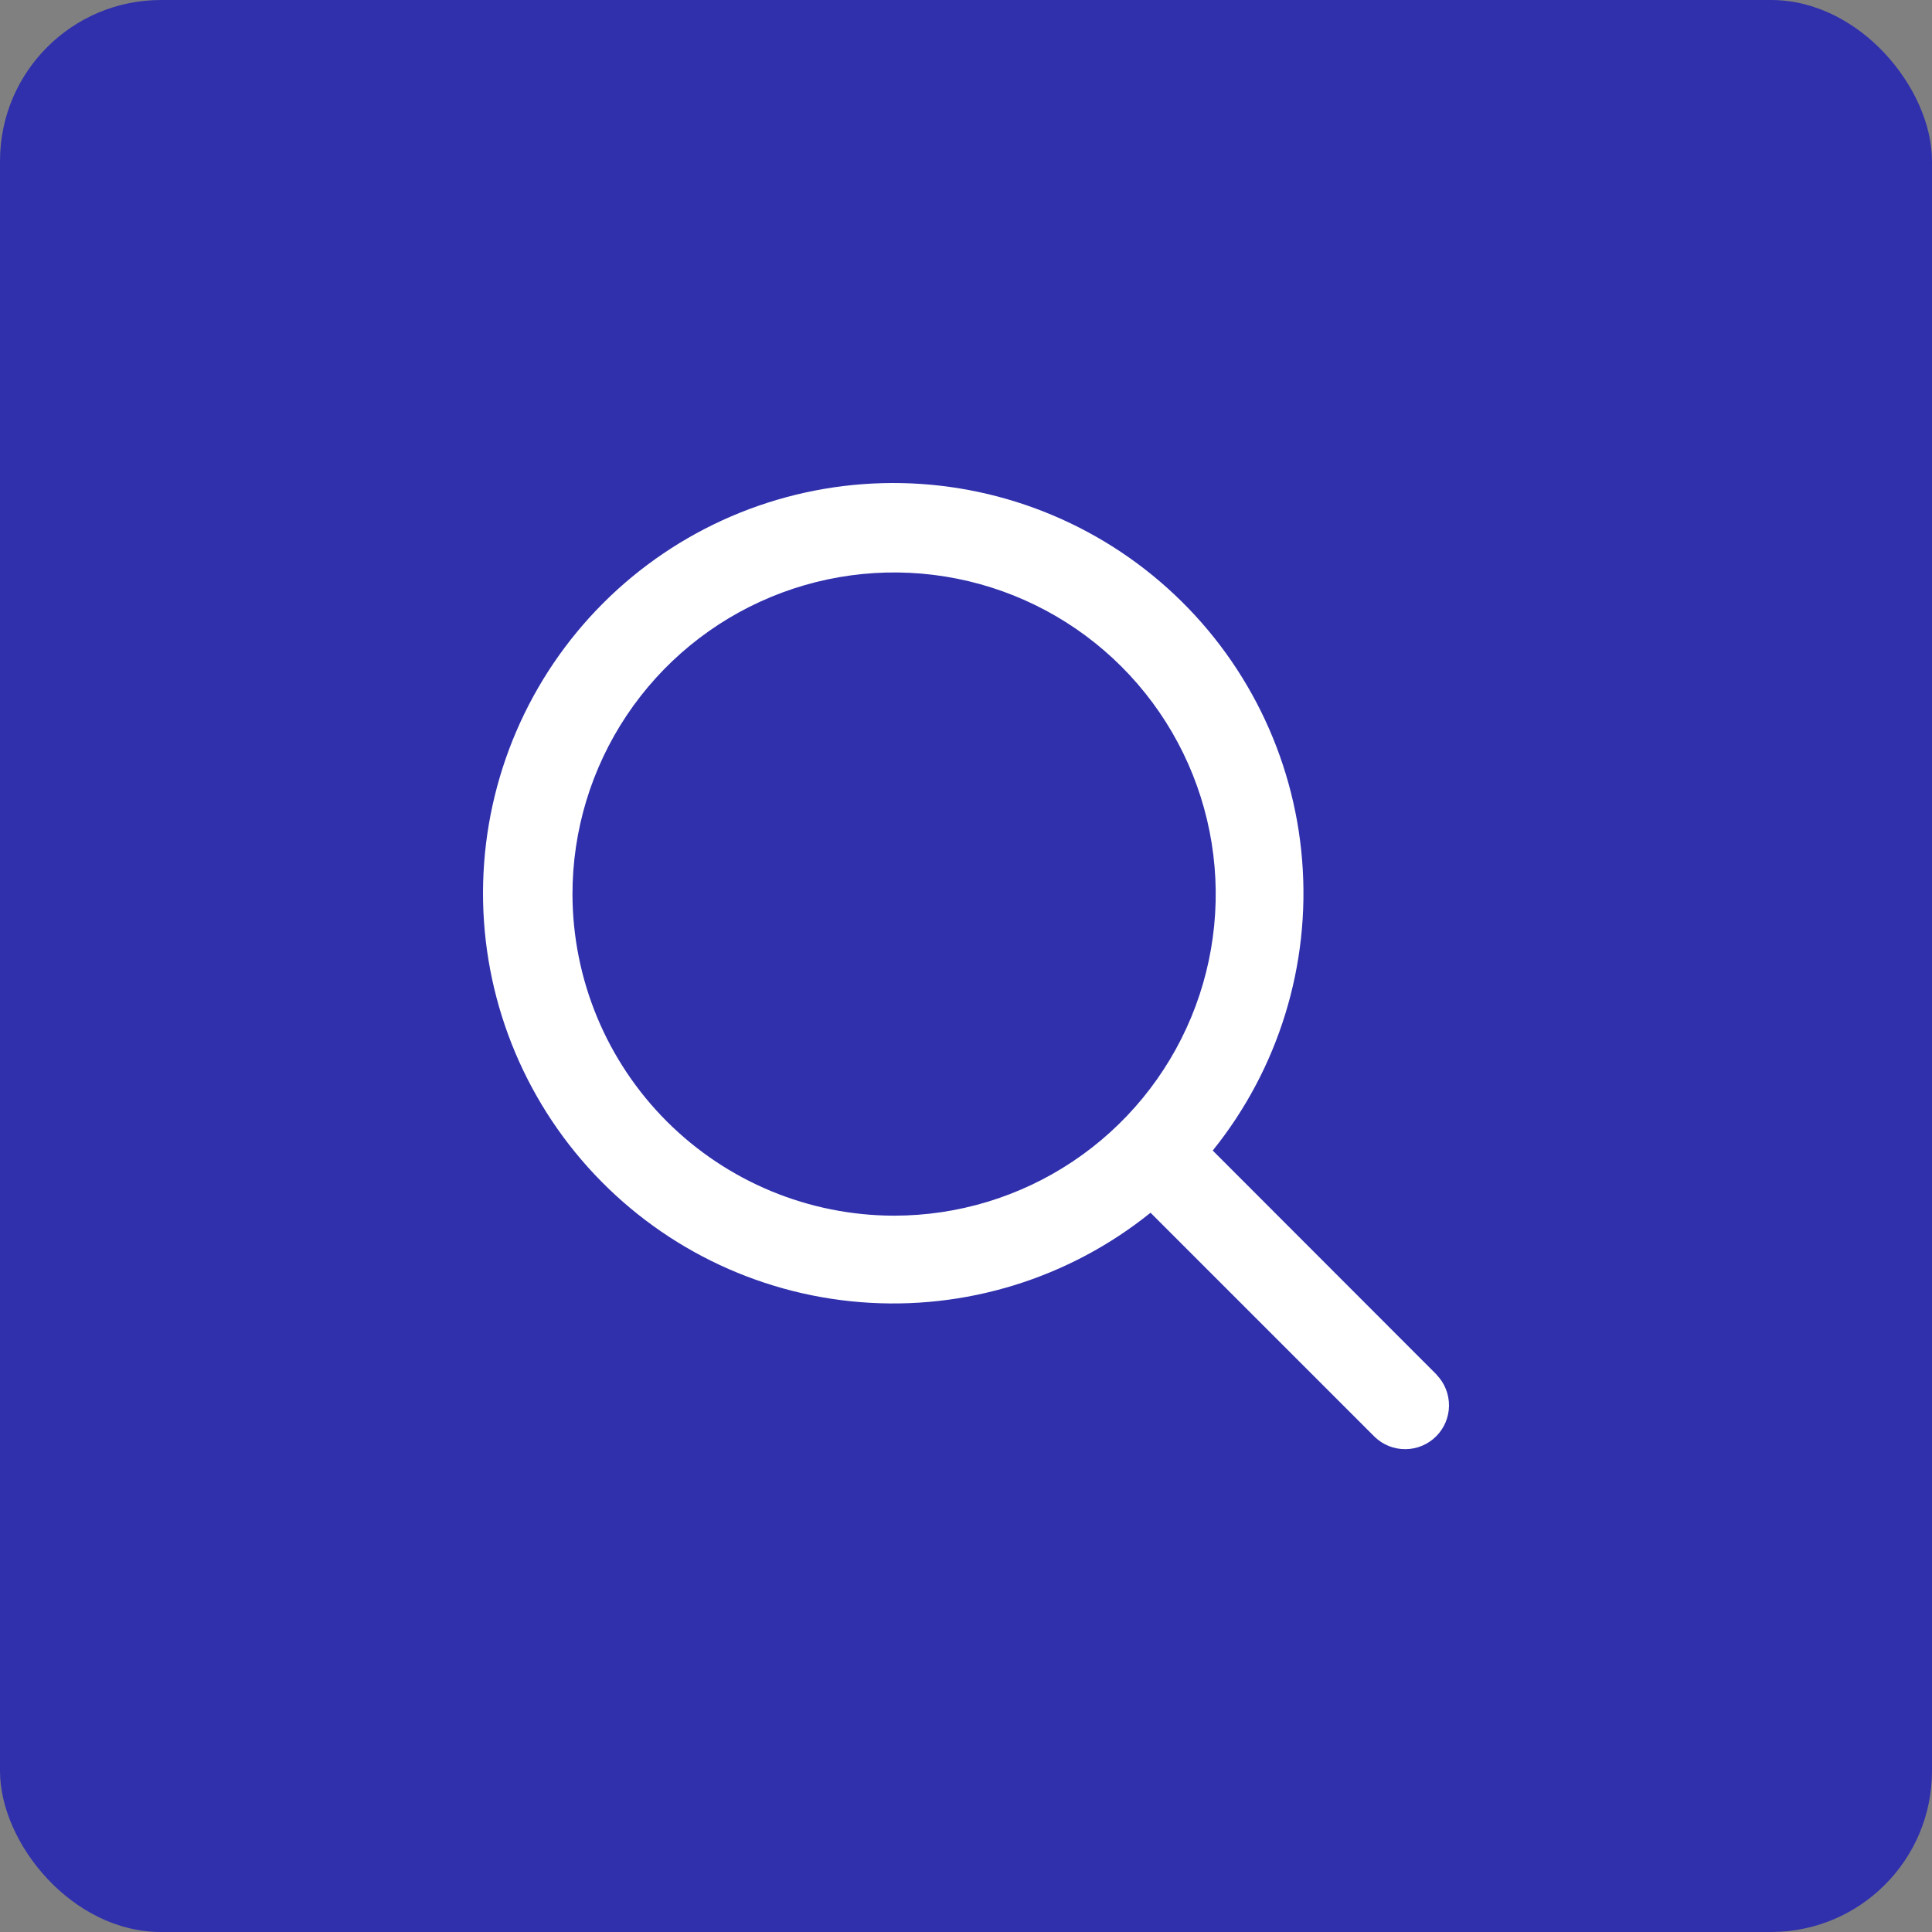 <svg width="48" height="48" viewBox="0 0 48 48" fill="none" xmlns="http://www.w3.org/2000/svg">
<rect x="0" y="0" width="48" height="48" fill="#808080" stroke="none"/>
<rect width="48" height="48" rx="4" fill="#3030AD"/>
<path d="M35.694 34.154L30.13 28.585C31.766 26.554 32.561 23.972 32.351 21.372C32.142 18.772 30.943 16.352 29.002 14.609C27.061 12.866 24.526 11.934 21.919 12.004C19.311 12.074 16.83 13.141 14.985 14.985C13.141 16.83 12.074 19.311 12.004 21.919C11.934 24.526 12.866 27.061 14.609 29.002C16.352 30.943 18.772 32.142 21.372 32.351C23.972 32.561 26.554 31.766 28.585 30.13L34.154 35.699C34.359 35.897 34.634 36.007 34.92 36.004C35.206 36.002 35.479 35.887 35.681 35.685C35.883 35.483 35.998 35.21 36 34.924C36.002 34.639 35.893 34.364 35.694 34.158V34.154ZM14.223 22.213C14.223 20.632 14.692 19.087 15.57 17.773C16.448 16.459 17.696 15.435 19.156 14.831C20.616 14.226 22.223 14.068 23.773 14.376C25.323 14.684 26.747 15.446 27.864 16.563C28.982 17.681 29.743 19.105 30.051 20.655C30.359 22.205 30.201 23.811 29.596 25.271C28.991 26.731 27.966 27.979 26.652 28.857C25.338 29.735 23.793 30.203 22.213 30.203C20.095 30.201 18.064 29.358 16.566 27.86C15.068 26.362 14.226 24.331 14.223 22.213Z" fill="white"/>
</svg>
